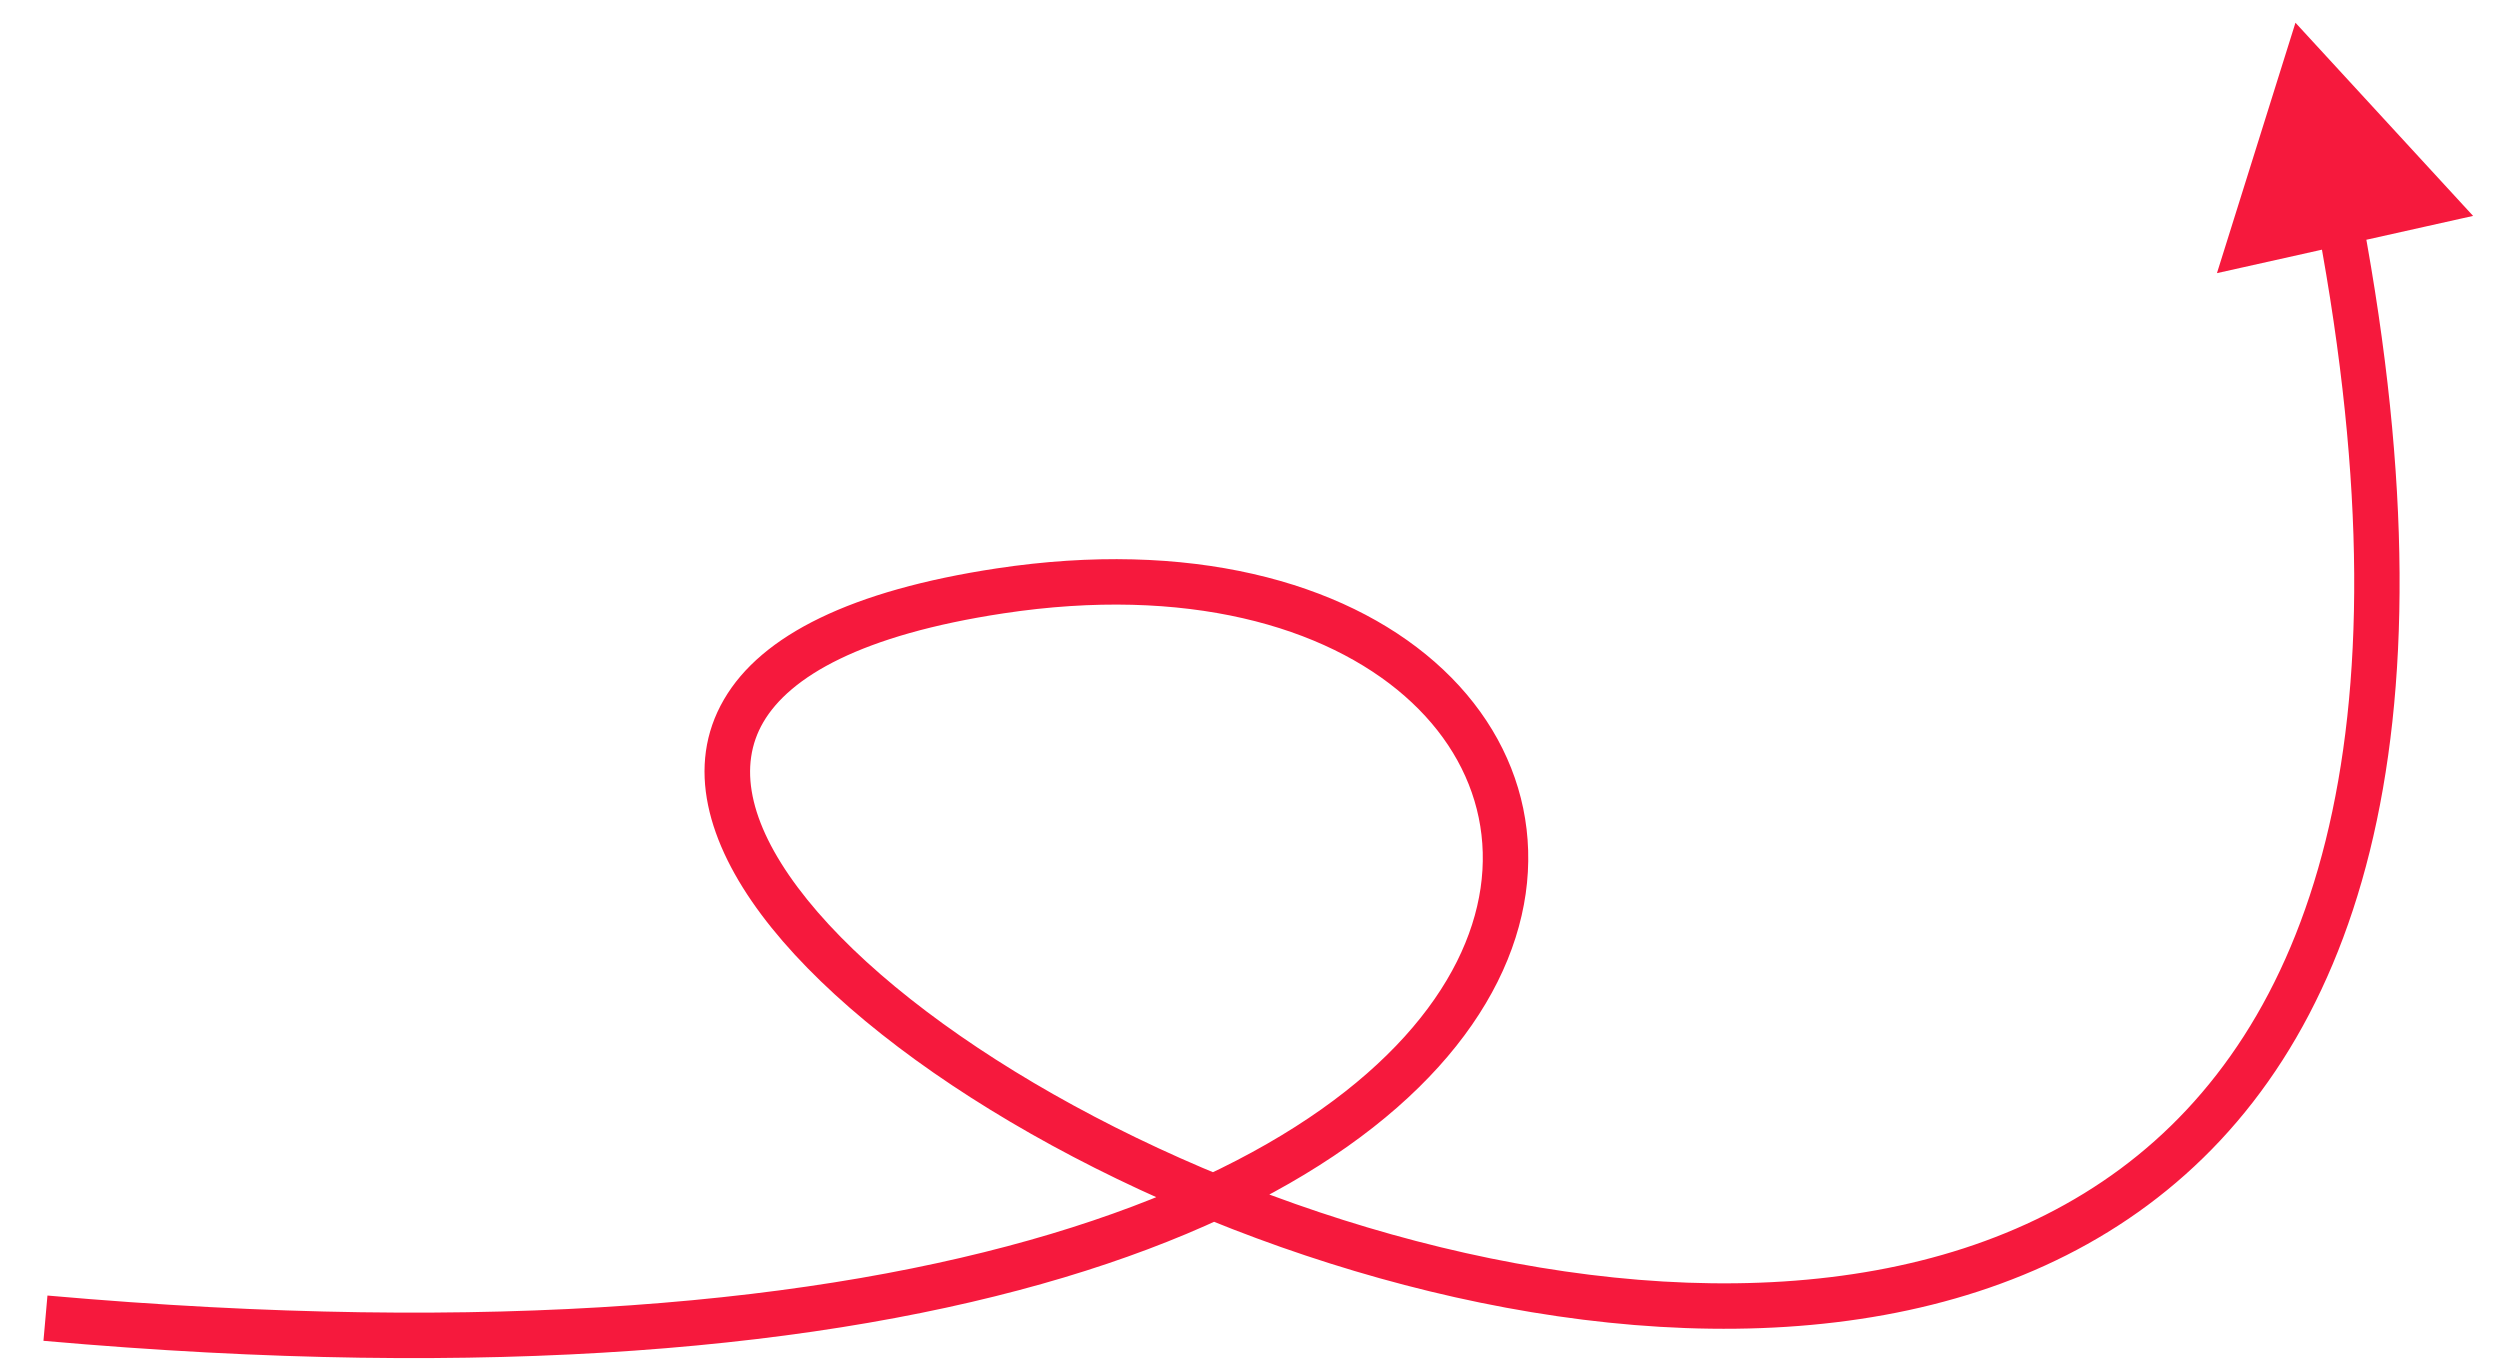 <svg width="55" height="30" viewBox="0 0 55 30" fill="none" xmlns="http://www.w3.org/2000/svg">
<path d="M22 13L22.075 13.494L22 13ZM50.5 0.5L54.408 4.75L48.773 6.009L50.5 0.5ZM1.044 28.502C10.878 29.373 18.092 28.654 23.122 27.146C28.164 25.635 30.952 23.354 32.053 21.152C33.135 18.988 32.631 16.826 30.905 15.314C29.156 13.782 26.101 12.884 22.075 13.494L21.925 12.505C26.149 11.866 29.531 12.781 31.564 14.562C33.619 16.362 34.24 19.013 32.947 21.599C31.673 24.147 28.586 26.552 23.409 28.104C18.221 29.659 10.872 30.377 0.956 29.498L1.044 28.502ZM22.075 13.494C18.941 13.969 17.374 14.891 16.792 15.89C16.24 16.836 16.467 18.071 17.549 19.521C19.709 22.413 24.872 25.55 30.62 27.158C36.37 28.767 42.502 28.79 46.652 25.712C50.761 22.665 53.128 16.415 50.991 4.988L51.974 4.804C54.139 16.385 51.811 23.131 47.248 26.515C42.725 29.869 36.208 29.76 30.351 28.121C24.491 26.482 19.09 23.257 16.748 20.119C15.579 18.554 15.071 16.857 15.928 15.387C16.753 13.969 18.737 12.988 21.925 12.505L22.075 13.494Z" fill="#F6193D"/>
</svg>
